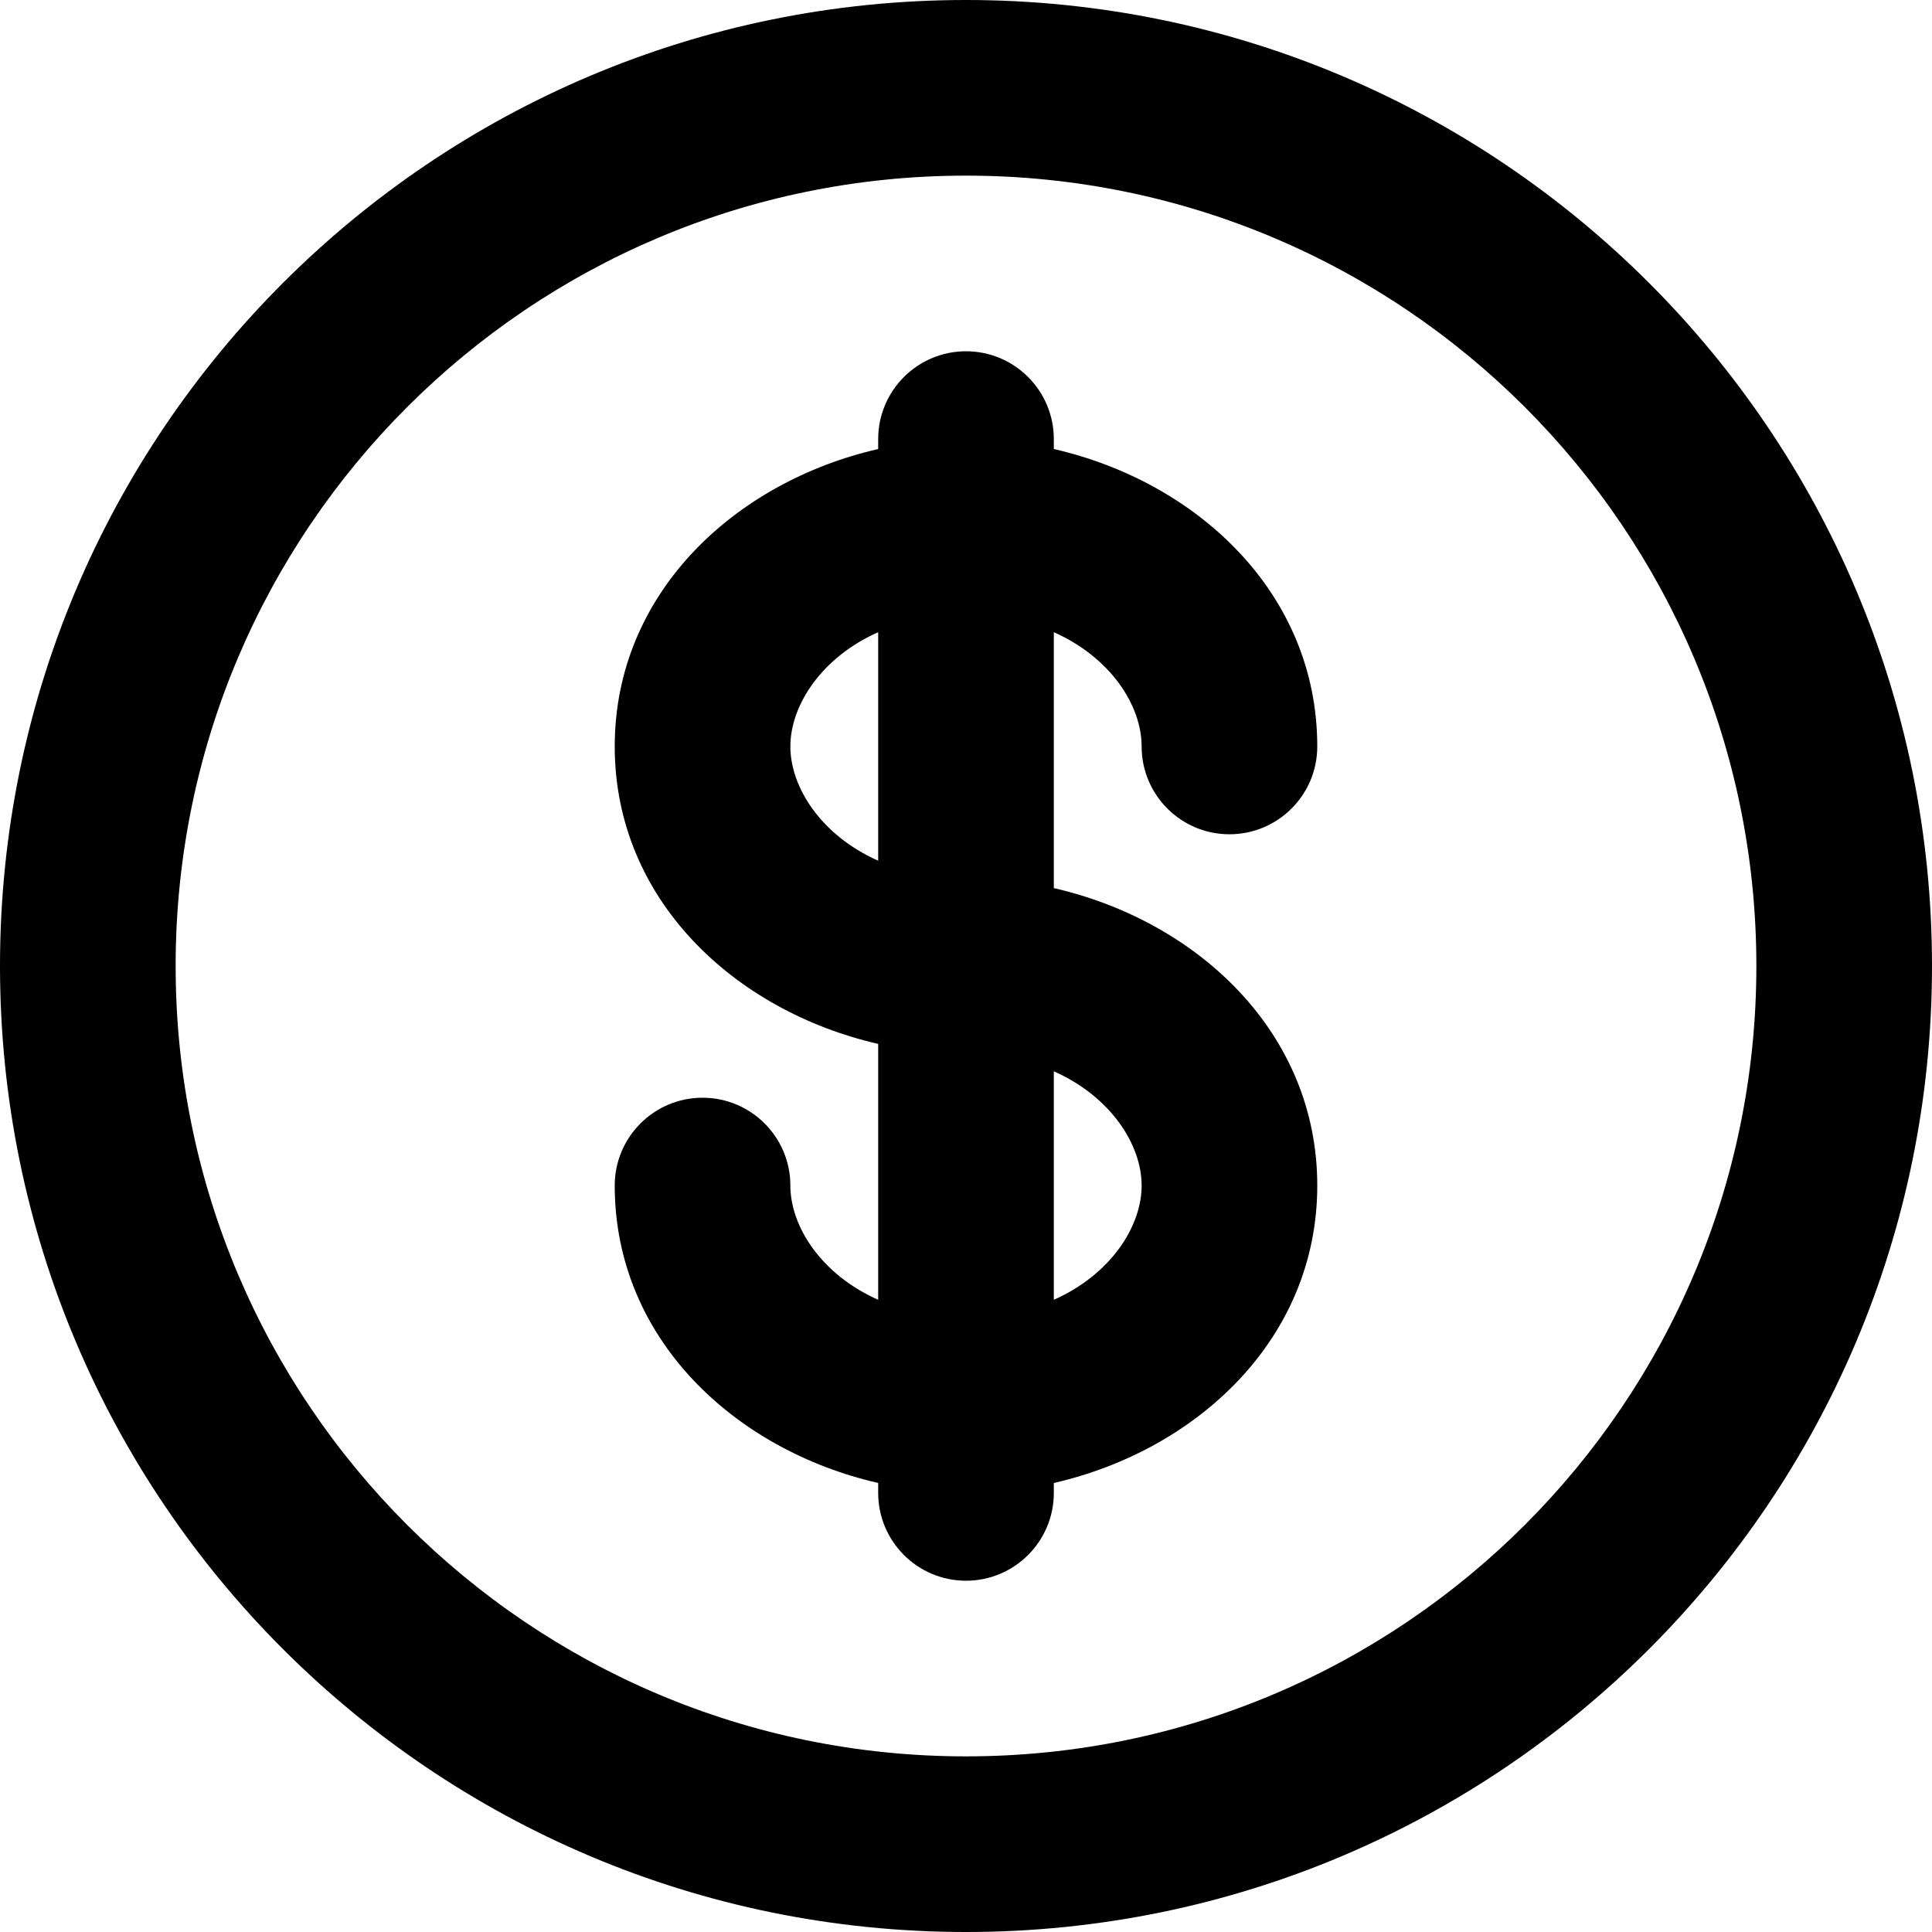 <svg width="22" height="22" viewBox="0 0 22 22" xmlns="http://www.w3.org/2000/svg">
<path fill-rule="evenodd" clip-rule="evenodd" d="M11 2C6.029 2 2 6.029 2 11C2 15.971 6.029 20 11 20C15.971 20 20 15.971 20 11C20 6.029 15.971 2 11 2ZM0 11C0 4.925 4.925 0 11 0C17.075 0 22 4.925 22 11C22 17.075 17.075 22 11 22C4.925 22 0 17.075 0 11Z" />
<path fill-rule="evenodd" clip-rule="evenodd" d="M11 4C11.552 4 12 4.448 12 5V5.113C13.632 5.487 15 6.754 15 8.5C15 9.052 14.552 9.5 14 9.5C13.448 9.5 13 9.052 13 8.5C13 8.035 12.649 7.487 12 7.199V10.113C13.632 10.487 15 11.754 15 13.5C15 15.246 13.632 16.513 12 16.887V17C12 17.552 11.552 18 11 18C10.448 18 10 17.552 10 17V16.887C8.368 16.513 7 15.246 7 13.5C7 12.948 7.448 12.5 8 12.5C8.552 12.5 9 12.948 9 13.5C9 13.965 9.351 14.513 10 14.801V11.887C8.368 11.513 7 10.246 7 8.5C7 6.754 8.368 5.487 10 5.113V5C10 4.448 10.448 4 11 4ZM10 7.199C9.351 7.487 9 8.035 9 8.5C9 8.965 9.351 9.513 10 9.801V7.199ZM12 12.199V14.801C12.649 14.513 13 13.965 13 13.5C13 13.035 12.649 12.487 12 12.199Z" />
</svg>
